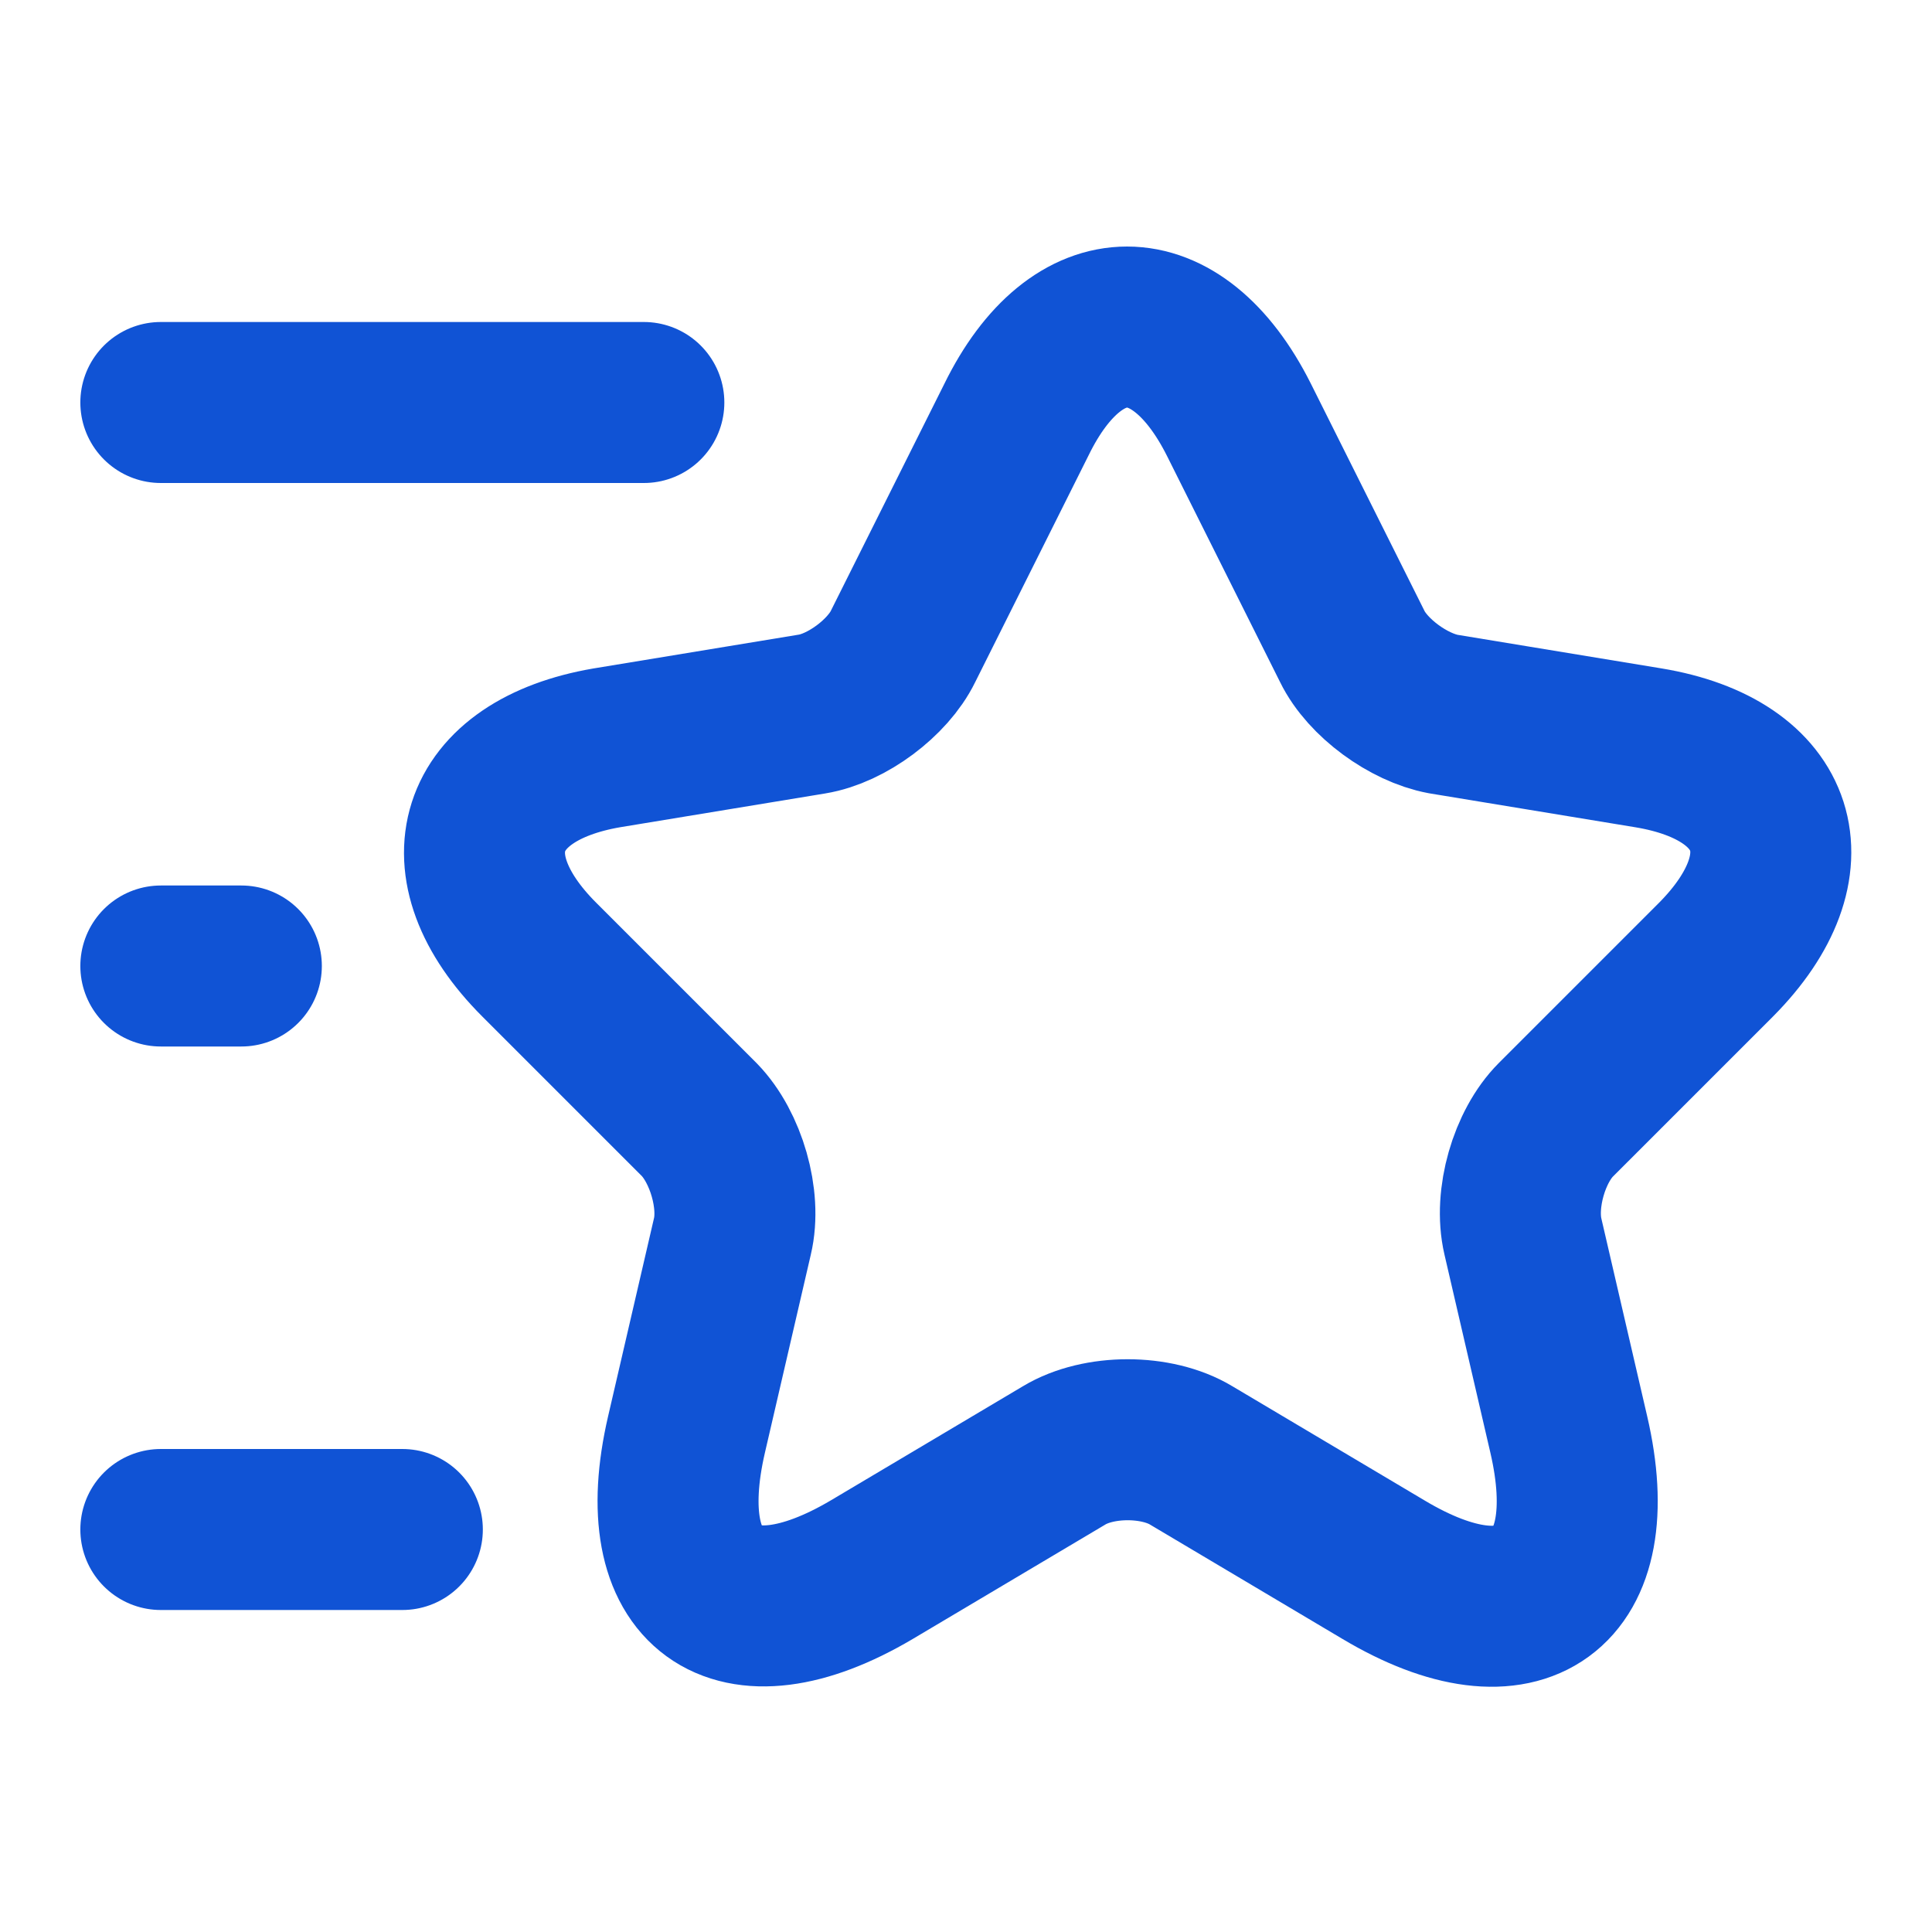 <svg width="24" height="24" viewBox="0 0 24 24" fill="none" xmlns="http://www.w3.org/2000/svg">
<path d="M15.388 5.21L16.798 8.03C16.988 8.42 17.498 8.79 17.928 8.87L20.478 9.29C22.108 9.56 22.488 10.74 21.318 11.92L19.328 13.91C18.998 14.24 18.808 14.89 18.918 15.36L19.488 17.82C19.938 19.76 18.898 20.52 17.188 19.5L14.798 18.08C14.368 17.82 13.648 17.82 13.218 18.08L10.828 19.5C9.118 20.51 8.078 19.76 8.528 17.82L9.098 15.36C9.208 14.9 9.018 14.25 8.688 13.91L6.698 11.92C5.528 10.75 5.908 9.57 7.538 9.29L10.088 8.87C10.518 8.8 11.028 8.42 11.218 8.03L12.628 5.21C13.378 3.68 14.618 3.68 15.388 5.21Z" stroke="#1053D5" stroke-width="2" stroke-linecap="round" stroke-linejoin="round"/>
<path d="M7.998 5H1.998" stroke="#1053D5" stroke-width="2" stroke-linecap="round" stroke-linejoin="round"/>
<path d="M4.998 19H1.998" stroke="#1053D5" stroke-width="2" stroke-linecap="round" stroke-linejoin="round"/>
<path d="M2.998 12H1.998" stroke="#1053D5" stroke-width="2" stroke-linecap="round" stroke-linejoin="round"/>
</svg>
